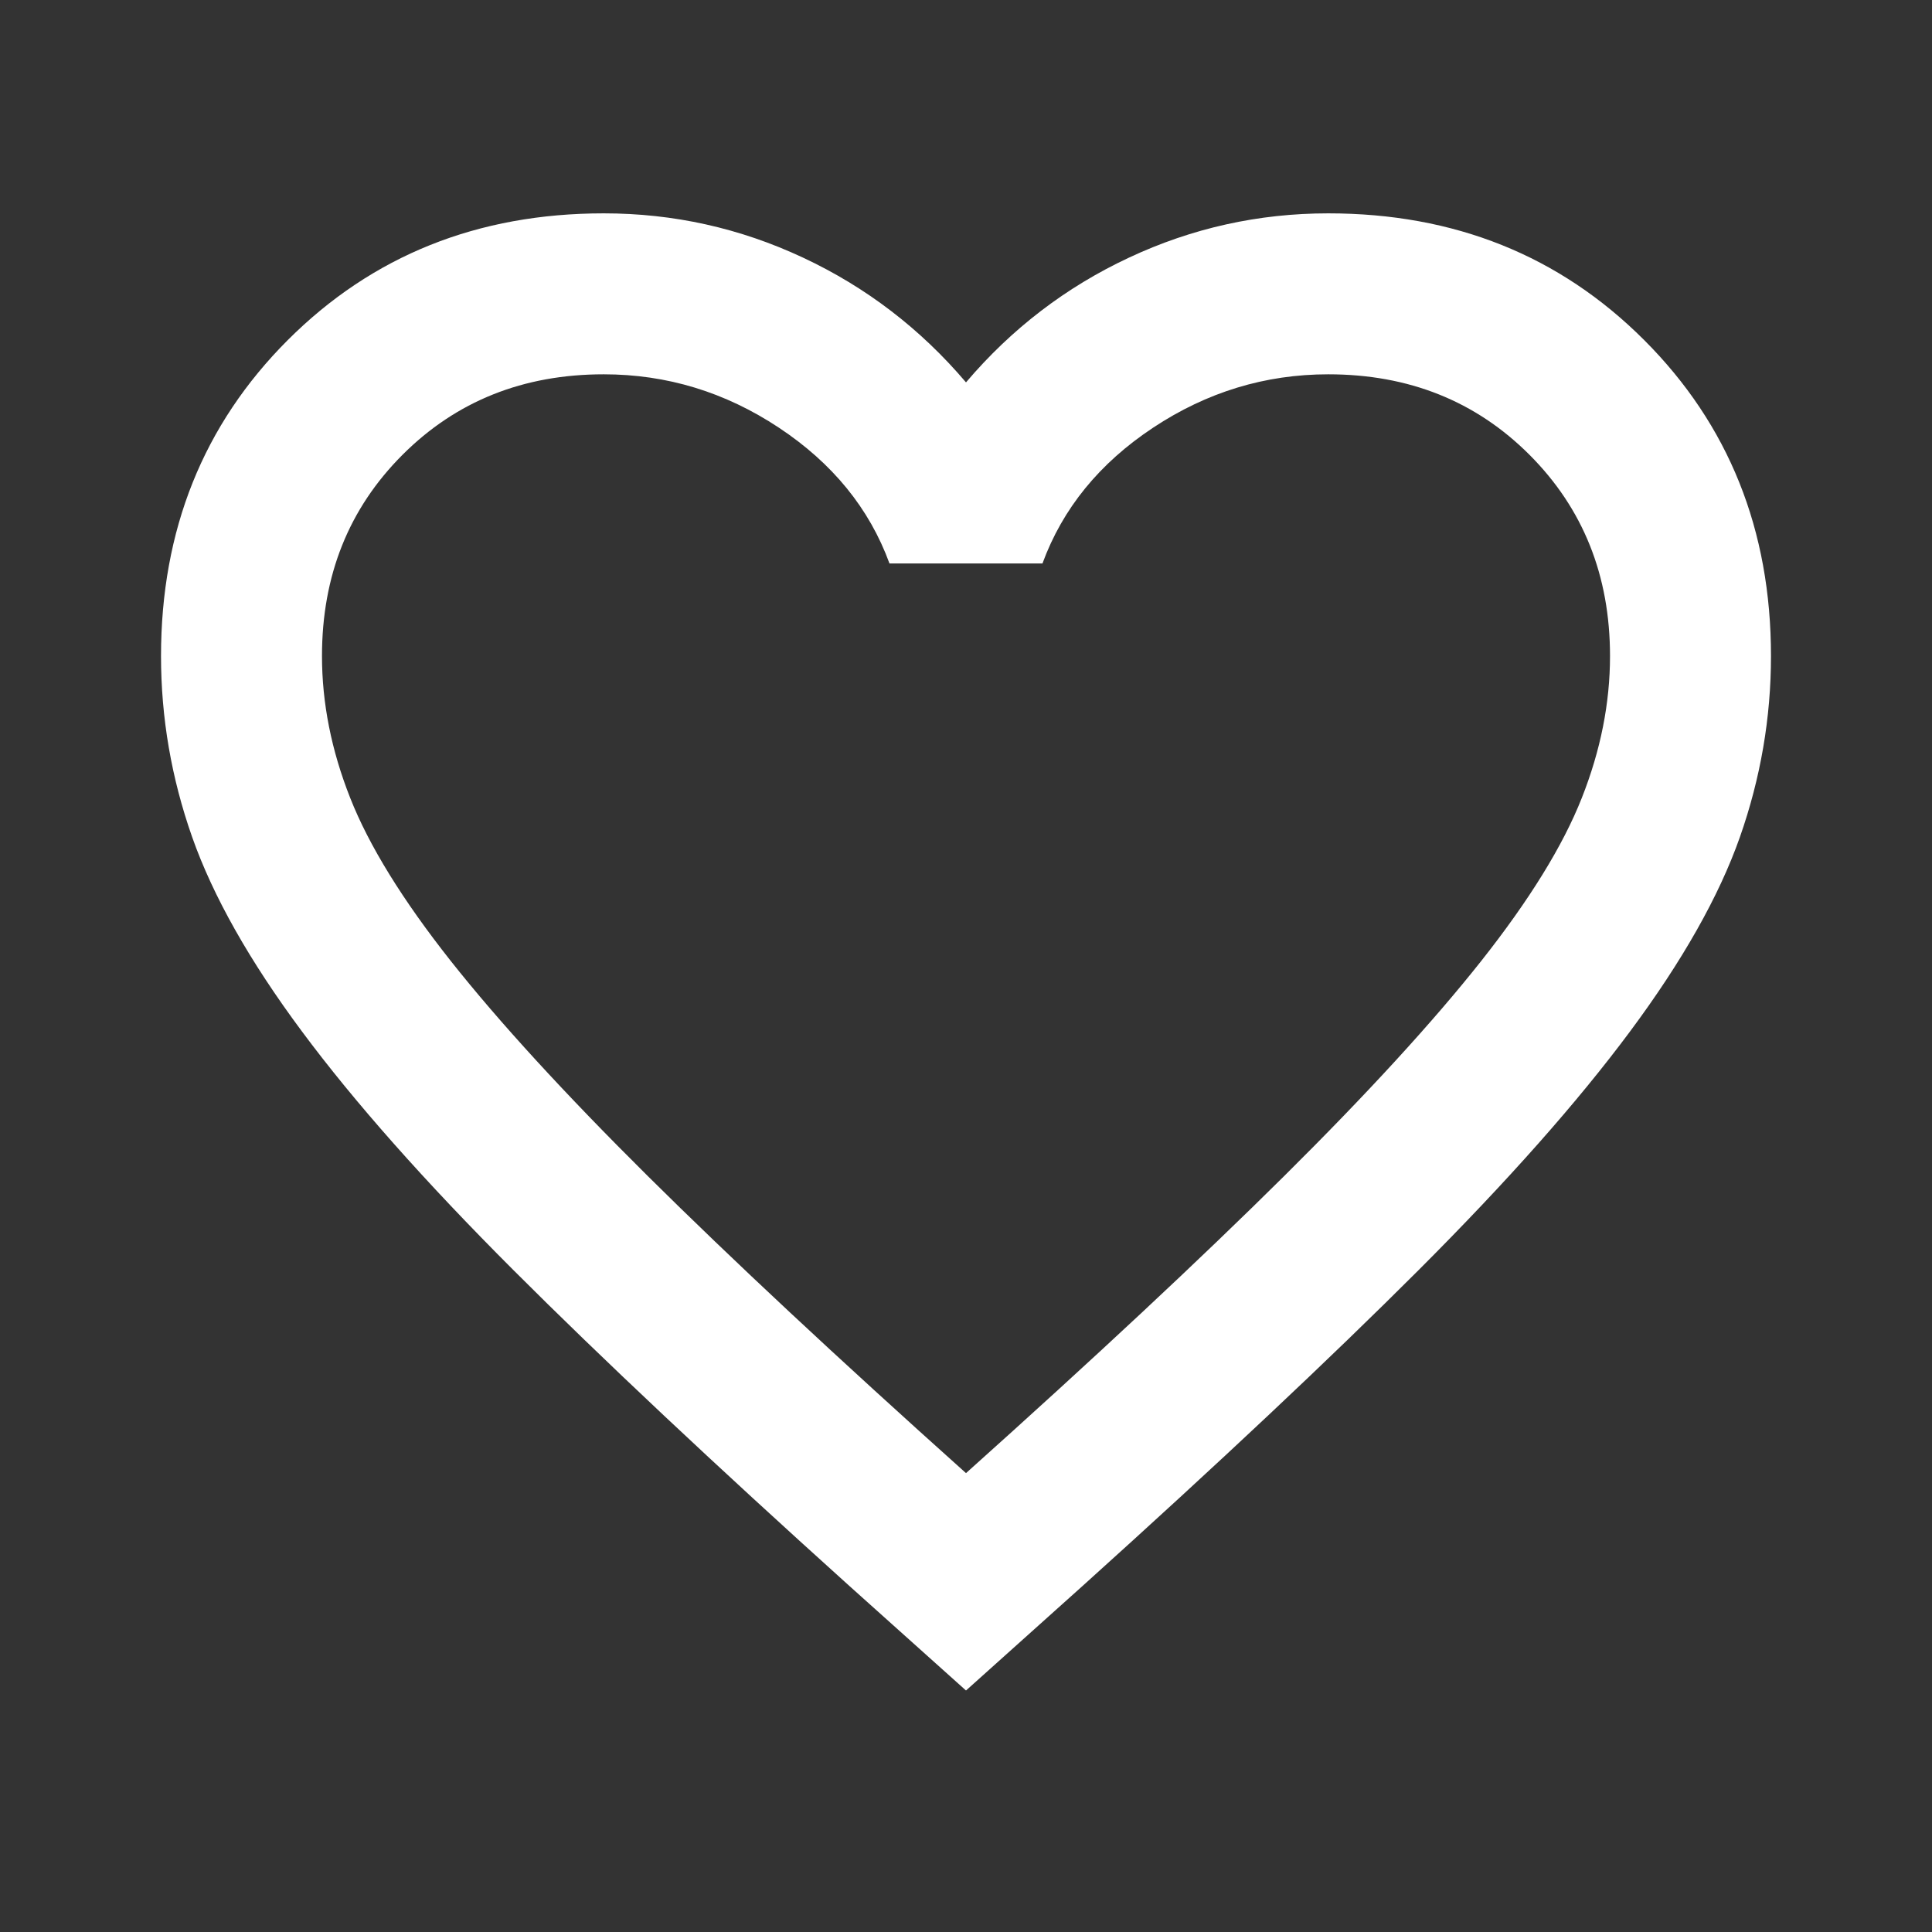 <svg width="35" height="35" viewBox="0 0 35 35" fill="none" xmlns="http://www.w3.org/2000/svg">
<rect x="0" y="0" width="35" height="35" fill="#333333" stroke="none"/>
<path d="M17.5 30.625L15.385 28.729C12.931 26.517 10.901 24.609 9.297 23.005C7.693 21.401 6.417 19.961 5.469 18.684C4.521 17.409 3.859 16.236 3.482 15.167C3.105 14.097 2.917 13.003 2.917 11.885C2.917 9.601 3.682 7.693 5.213 6.161C6.745 4.63 8.653 3.865 10.938 3.865C12.201 3.865 13.405 4.132 14.547 4.667C15.689 5.201 16.674 5.955 17.5 6.927C18.326 5.955 19.311 5.201 20.453 4.667C21.595 4.132 22.799 3.865 24.062 3.865C26.347 3.865 28.255 4.63 29.786 6.161C31.318 7.693 32.083 9.601 32.083 11.885C32.083 13.003 31.895 14.097 31.519 15.167C31.142 16.236 30.479 17.409 29.531 18.684C28.583 19.961 27.307 21.401 25.703 23.005C24.099 24.609 22.069 26.517 19.614 28.729L17.5 30.625ZM17.5 26.687C19.833 24.597 21.753 22.804 23.26 21.309C24.767 19.815 25.958 18.515 26.833 17.41C27.708 16.303 28.316 15.318 28.656 14.455C28.997 13.593 29.167 12.736 29.167 11.885C29.167 10.427 28.68 9.212 27.708 8.239C26.736 7.267 25.521 6.781 24.062 6.781C22.92 6.781 21.863 7.103 20.891 7.747C19.918 8.391 19.25 9.212 18.885 10.208H16.114C15.75 9.212 15.082 8.391 14.109 7.747C13.137 7.103 12.08 6.781 10.938 6.781C9.479 6.781 8.264 7.267 7.292 8.239C6.319 9.212 5.833 10.427 5.833 11.885C5.833 12.736 6.003 13.593 6.344 14.455C6.684 15.318 7.292 16.303 8.167 17.41C9.042 18.515 10.233 19.815 11.739 21.309C13.246 22.804 15.167 24.597 17.5 26.687Z" fill="white"/>
</svg>
